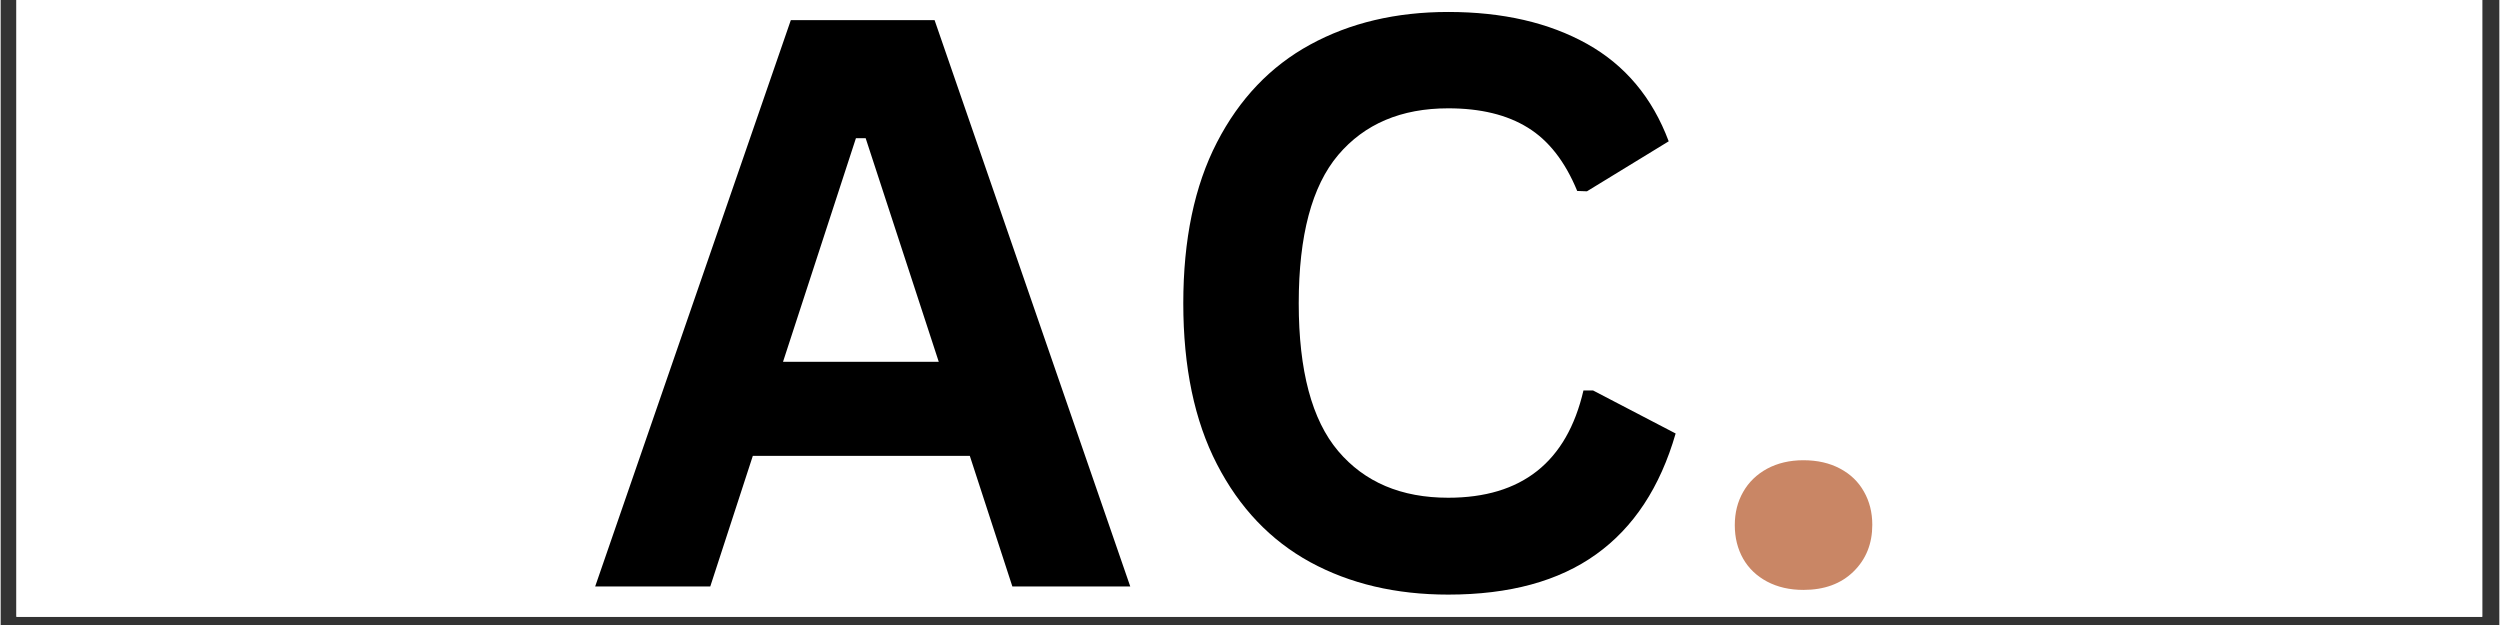 <svg xmlns="http://www.w3.org/2000/svg" xmlns:xlink="http://www.w3.org/1999/xlink" width="300" zoomAndPan="magnify" viewBox="0 0 224.88 56.25" height="75" preserveAspectRatio="xMidYMid meet" version="1.0"><rect x="0" y="0" width="224.88" height="56.25" fill="#333333" stroke="none"/><defs><g/><clipPath id="39ae2ca988"><path d="M 1.422 0 L 223.34 0 L 223.34 55.512 L 1.422 55.512 Z M 1.422 0 " clip-rule="nonzero"/></clipPath></defs><g clip-path="url(#39ae2ca988)"><path fill="#ffffff" d="M 1.422 0 L 223.461 0 L 223.461 55.512 L 1.422 55.512 Z M 1.422 0 " fill-opacity="1" fill-rule="nonzero"/><path fill="#ffffff" d="M 1.422 0 L 223.461 0 L 223.461 55.512 L 1.422 55.512 Z M 1.422 0 " fill-opacity="1" fill-rule="nonzero"/></g><g fill="#000000" fill-opacity="1"><g transform="translate(52.74, 52.78)"><g><path d="M 48.922 0 L 38.312 0 L 34.484 -11.75 L 14.953 -11.75 L 11.125 0 L 0.766 0 L 18.375 -50.969 L 31.312 -50.969 Z M 24.234 -40.344 L 17.672 -20.219 L 31.688 -20.219 L 25.109 -40.344 Z M 24.234 -40.344 "/></g></g></g><g fill="#000000" fill-opacity="1"><g transform="translate(102.42, 52.78)"><g><path d="M 27.859 0.734 C 23.16 0.734 19.02 -0.238 15.438 -2.188 C 11.863 -4.145 9.066 -7.082 7.047 -11 C 5.023 -14.914 4.016 -19.742 4.016 -25.484 C 4.016 -31.223 5.023 -36.051 7.047 -39.969 C 9.066 -43.883 11.863 -46.816 15.438 -48.766 C 19.02 -50.723 23.16 -51.703 27.859 -51.703 C 32.766 -51.703 36.93 -50.742 40.359 -48.828 C 43.785 -46.91 46.234 -43.988 47.703 -40.062 L 40.344 -35.562 L 39.469 -35.594 C 38.375 -38.25 36.891 -40.148 35.016 -41.297 C 33.148 -42.453 30.766 -43.031 27.859 -43.031 C 23.629 -43.031 20.328 -41.629 17.953 -38.828 C 15.586 -36.023 14.406 -31.578 14.406 -25.484 C 14.406 -19.422 15.586 -14.988 17.953 -12.188 C 20.328 -9.383 23.629 -7.984 27.859 -7.984 C 34.484 -7.984 38.539 -11.203 40.031 -17.641 L 40.891 -17.641 L 48.328 -13.766 C 46.93 -8.93 44.547 -5.305 41.172 -2.891 C 37.805 -0.473 33.367 0.734 27.859 0.734 Z M 27.859 0.734 "/></g></g></g><g fill="#c98665" fill-opacity="1"><g transform="translate(152.415, 52.78)"><g><path d="M 9.828 0.312 C 8.598 0.312 7.508 0.062 6.562 -0.438 C 5.625 -0.938 4.906 -1.625 4.406 -2.5 C 3.906 -3.383 3.656 -4.391 3.656 -5.516 C 3.656 -6.629 3.906 -7.625 4.406 -8.5 C 4.906 -9.383 5.625 -10.082 6.562 -10.594 C 7.508 -11.102 8.598 -11.359 9.828 -11.359 C 11.086 -11.359 12.188 -11.109 13.125 -10.609 C 14.07 -10.109 14.789 -9.414 15.281 -8.531 C 15.781 -7.656 16.031 -6.66 16.031 -5.547 C 16.031 -3.848 15.469 -2.445 14.344 -1.344 C 13.219 -0.238 11.711 0.312 9.828 0.312 Z M 9.828 0.312 "/></g></g></g></svg>